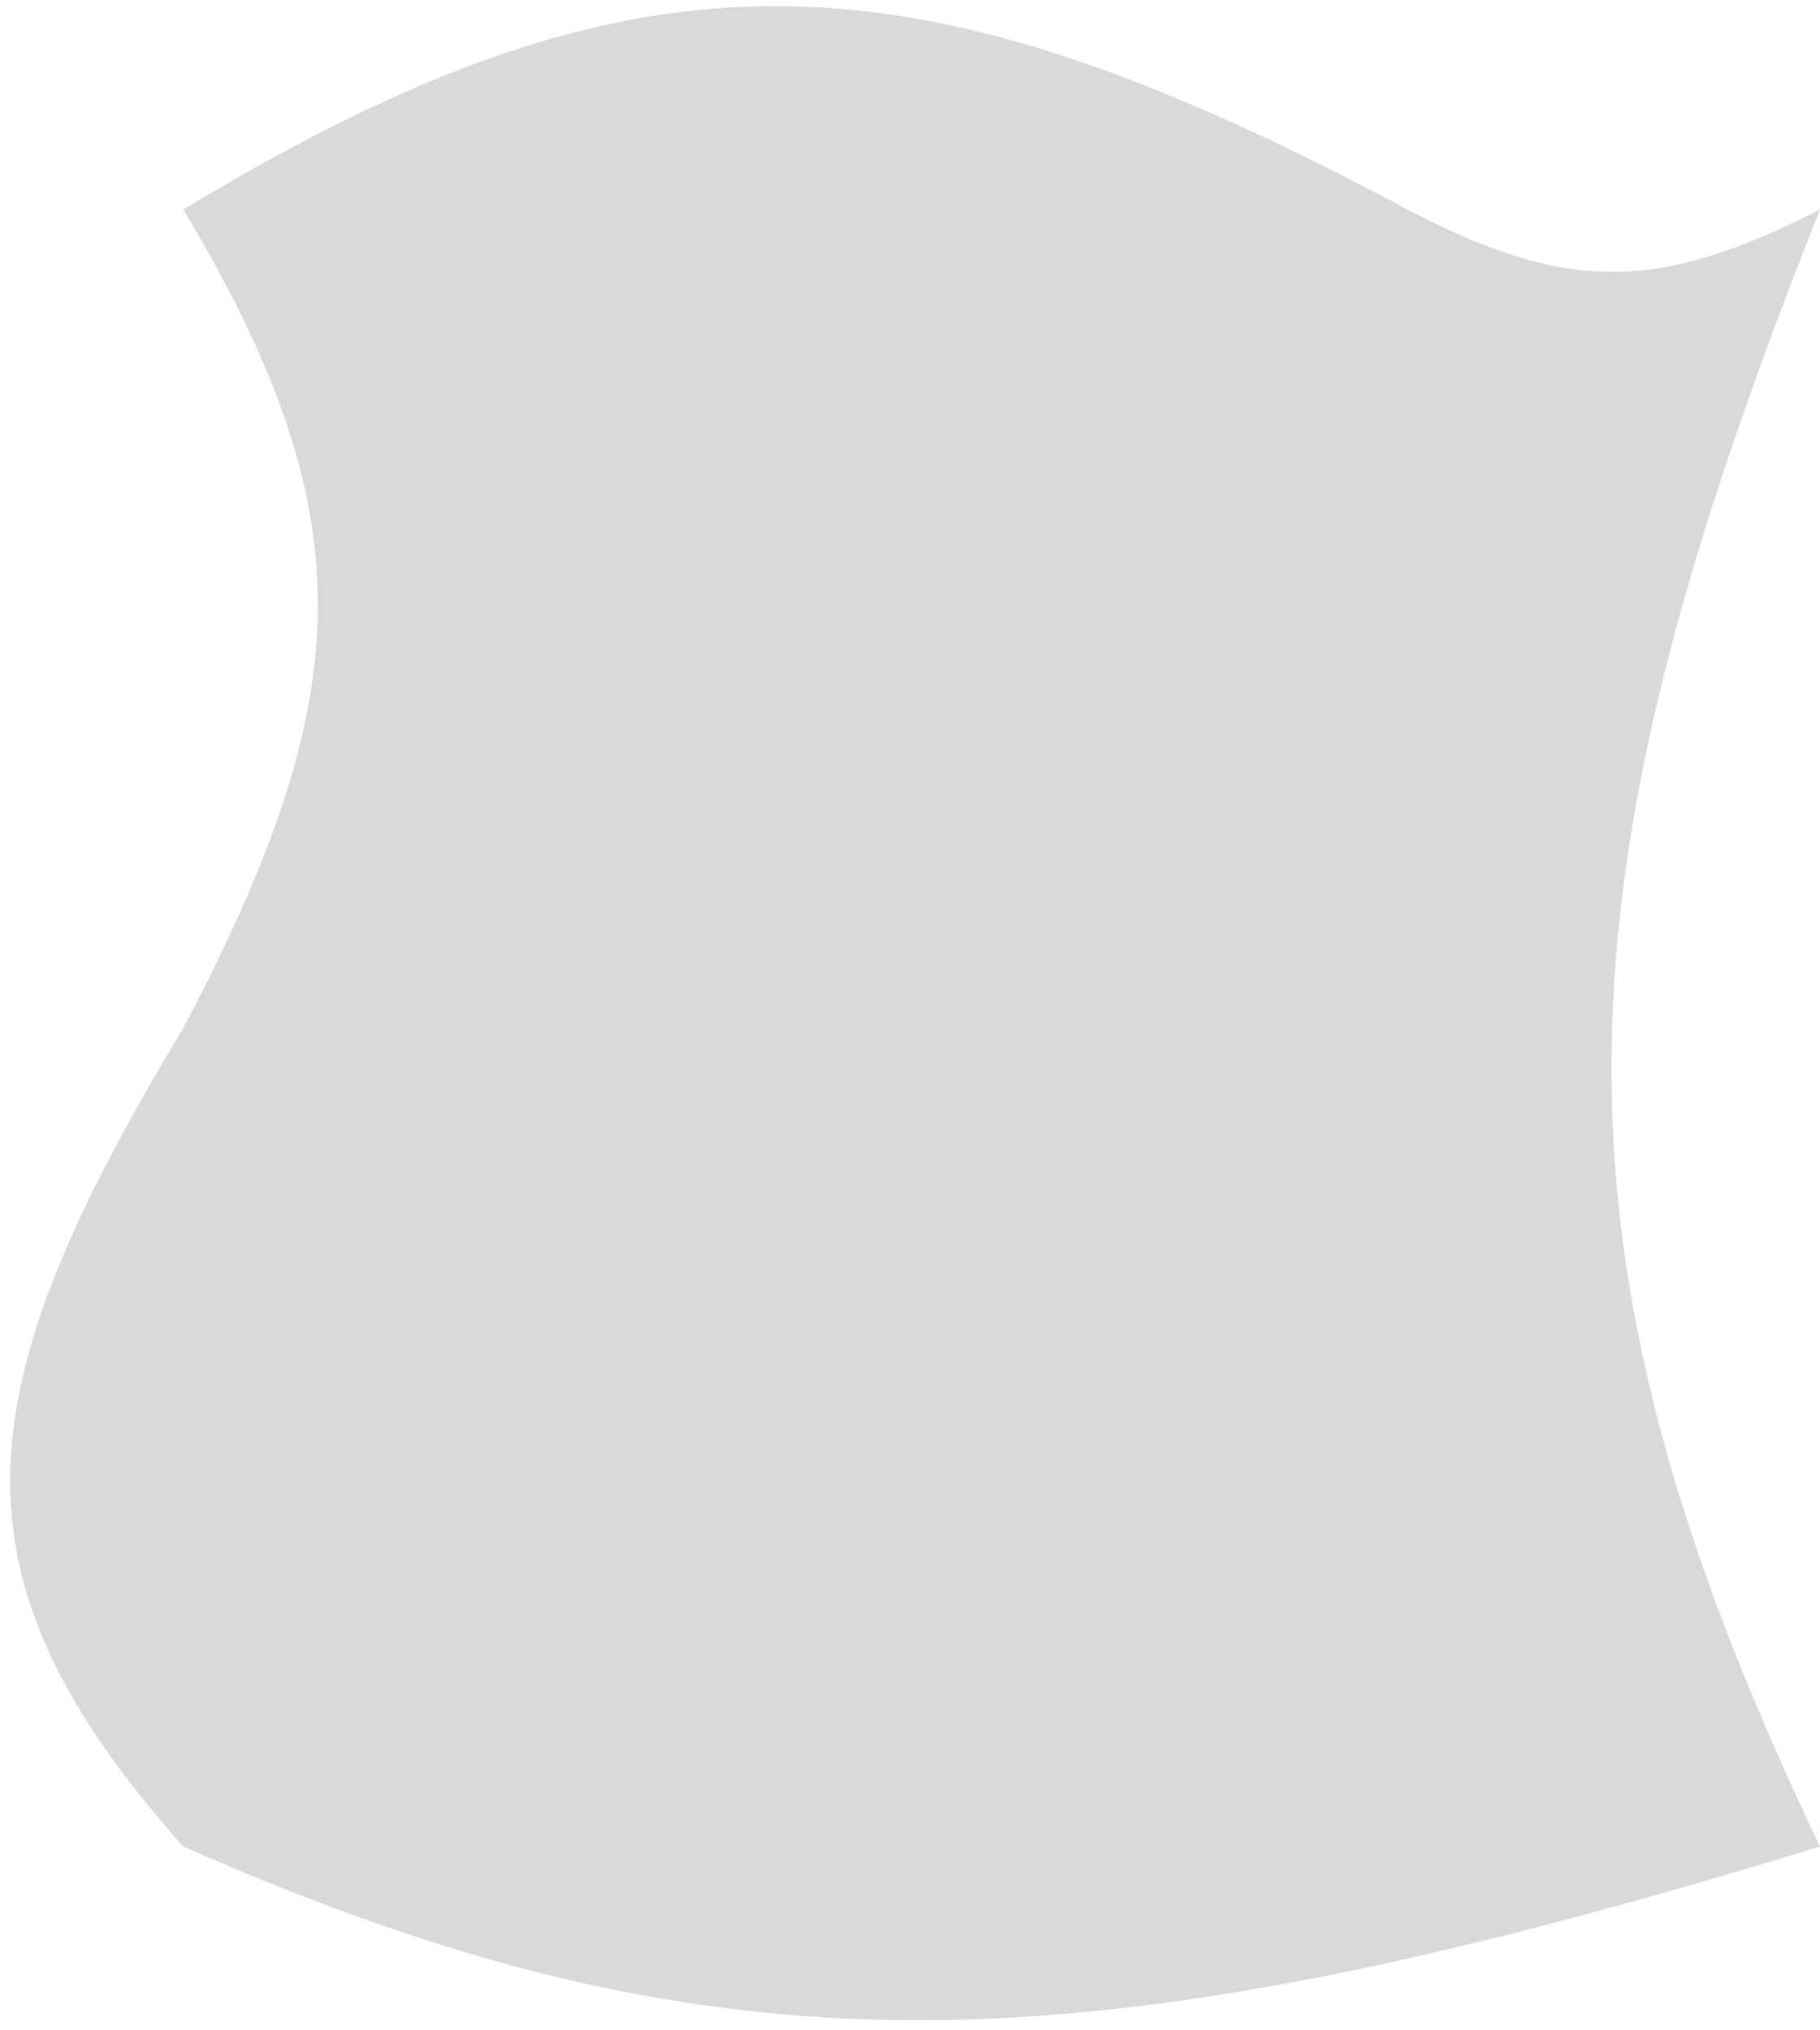 <svg width="139" height="155" viewBox="0 0 139 155" fill="none" xmlns="http://www.w3.org/2000/svg">
<path d="M14 141C54.973 159.07 82.679 158.297 139 141C116.983 94.957 118.566 67.391 139 16C126.86 22.151 119.974 22.54 107.5 16C69.853 -4.069 49.309 -5.343 14 16C28.112 39.547 27.272 53.282 14 78.5C-2.608 106.07 -4.621 120.139 14 141Z" fill="#D9D9D9"/>
</svg>
